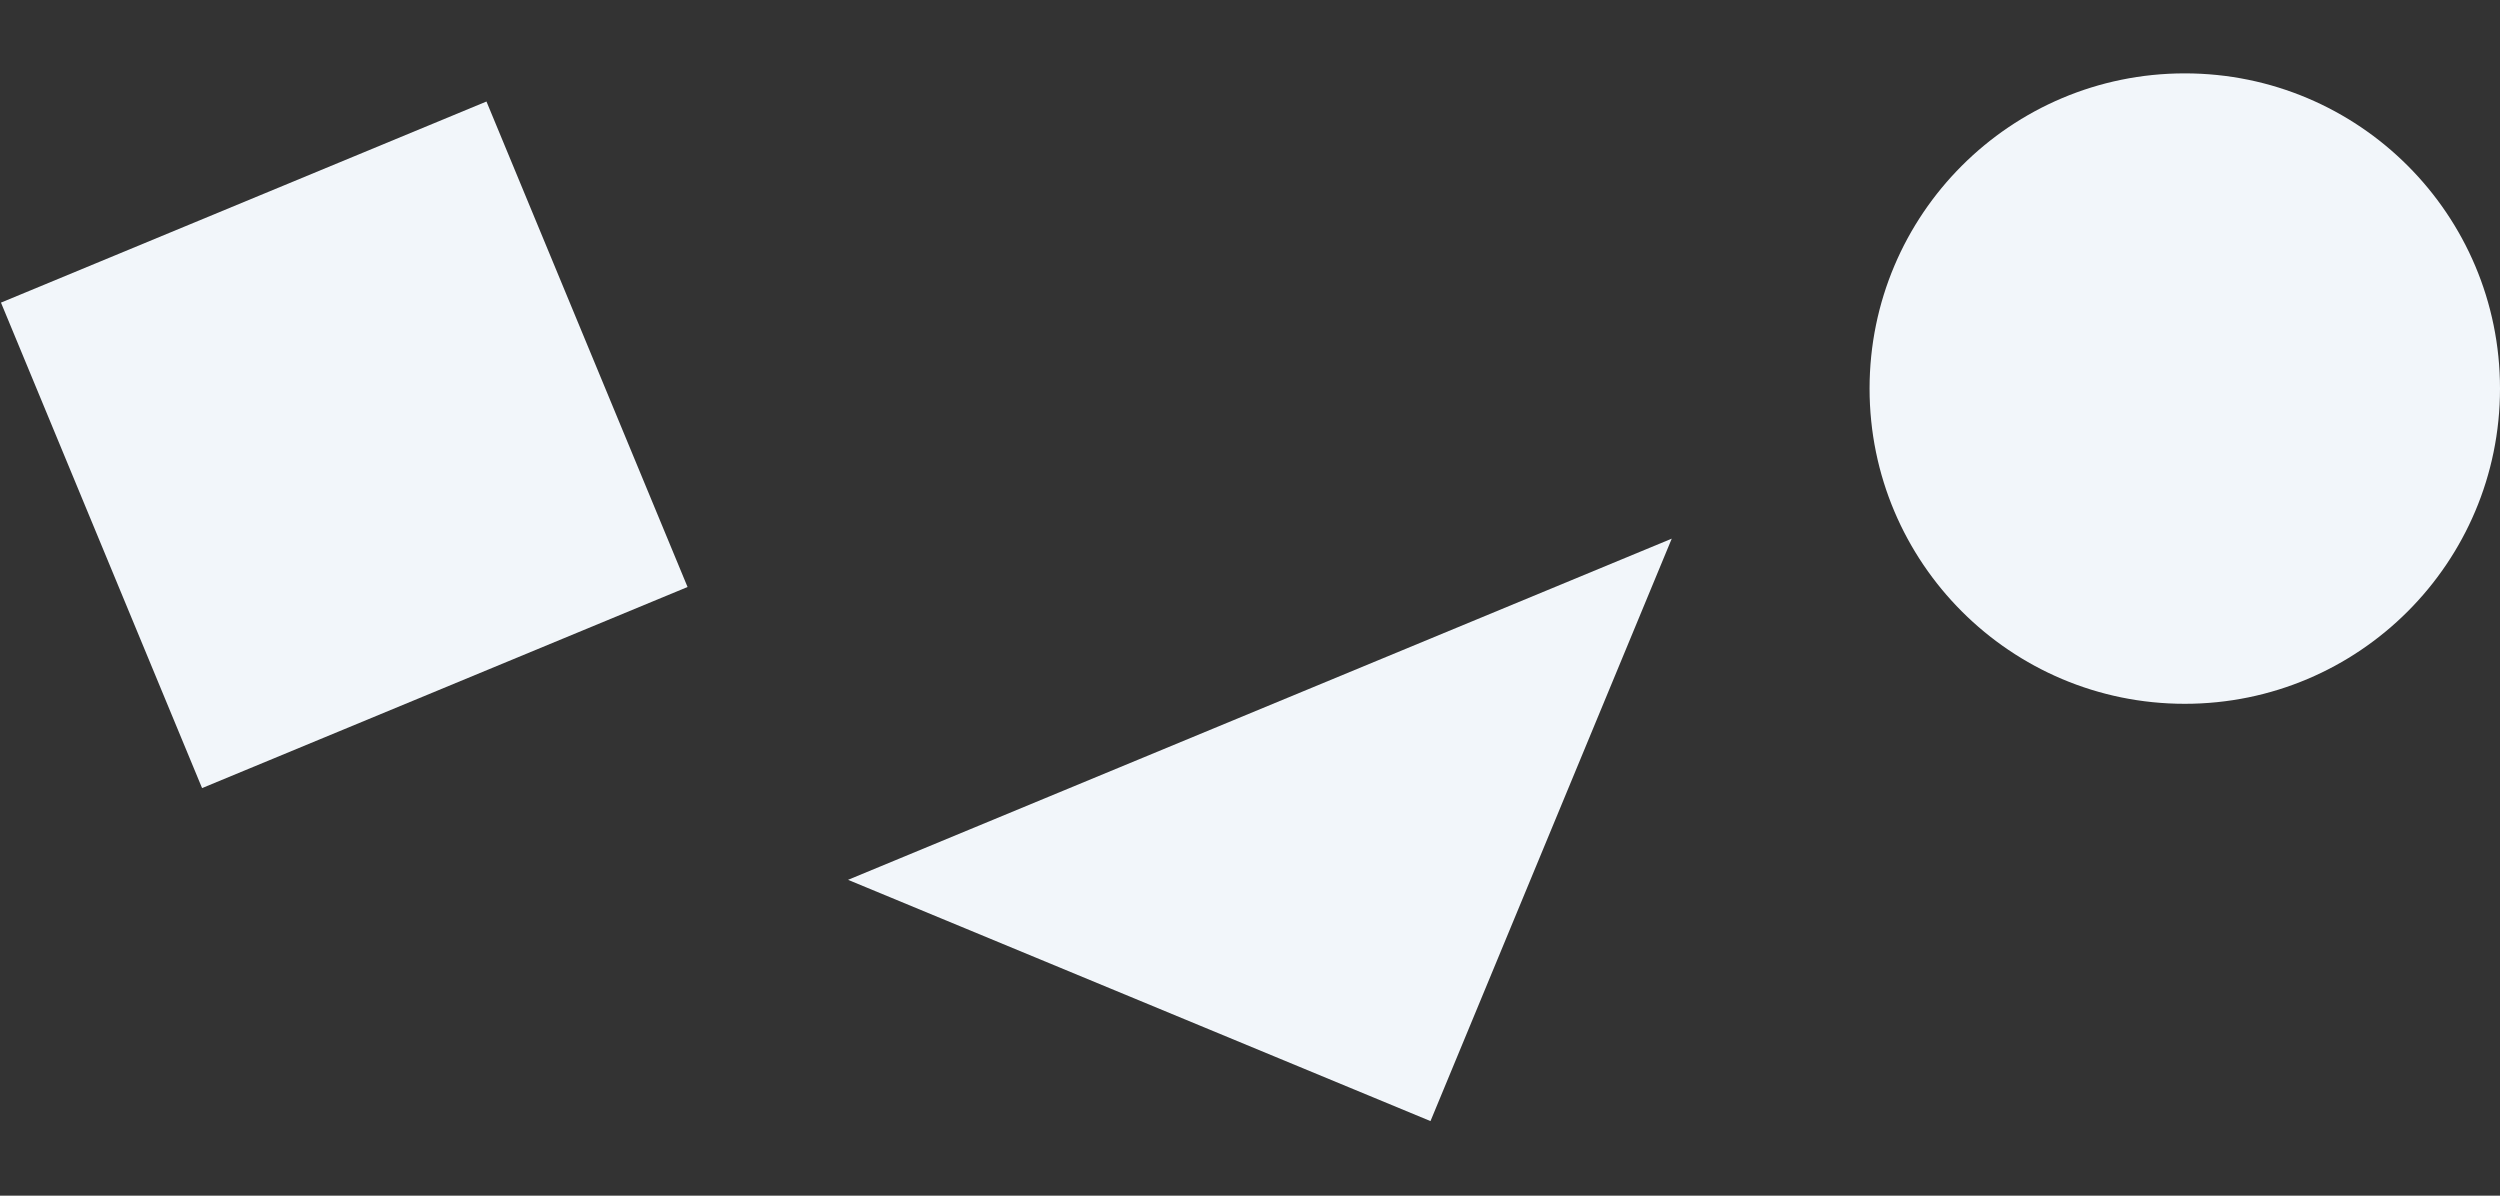 <?xml version="1.0" encoding="UTF-8"?>
<svg width="920px" height="440px" viewBox="0 0 920 440" version="1.1" xmlns="http://www.w3.org/2000/svg" xmlns:xlink="http://www.w3.org/1999/xlink">
    <rect x="0" y="0" width="920" height="440" fill="#333333" stroke="none"/>
    <!-- Generator: Sketch 51.3 (57544) - http://www.bohemiancoding.com/sketch -->
    <title>shapes</title>
    <desc>Created with Sketch.</desc>
    <defs></defs>
    <g id="shapes" stroke="none" stroke-width="1" fill="none" fill-rule="evenodd">
        <rect id="(960---(960-*-0.414))-*-(1---0.414)-copy" fill="#F2F6FA" fill-rule="nonzero" transform="translate(126.69, 163.69) rotate(-22.5) translate(-126.69, -163.69) " x="30" y="67" width="193.38" height="193.38"></rect>
        <polygon id="(960-*-0.414)-*-(1---0.414)" fill="#F2F6FA" fill-rule="nonzero" transform="translate(463.642, 261) rotate(22.5) translate(-463.642, -261) " points="579.642 145 579.642 377 347.642 377"></polygon>
        <circle id="(960-*-0.414)-*-(1---0.414)" fill="#F2F6FA" fill-rule="nonzero" cx="804" cy="143" r="116"></circle>
    </g>
</svg>